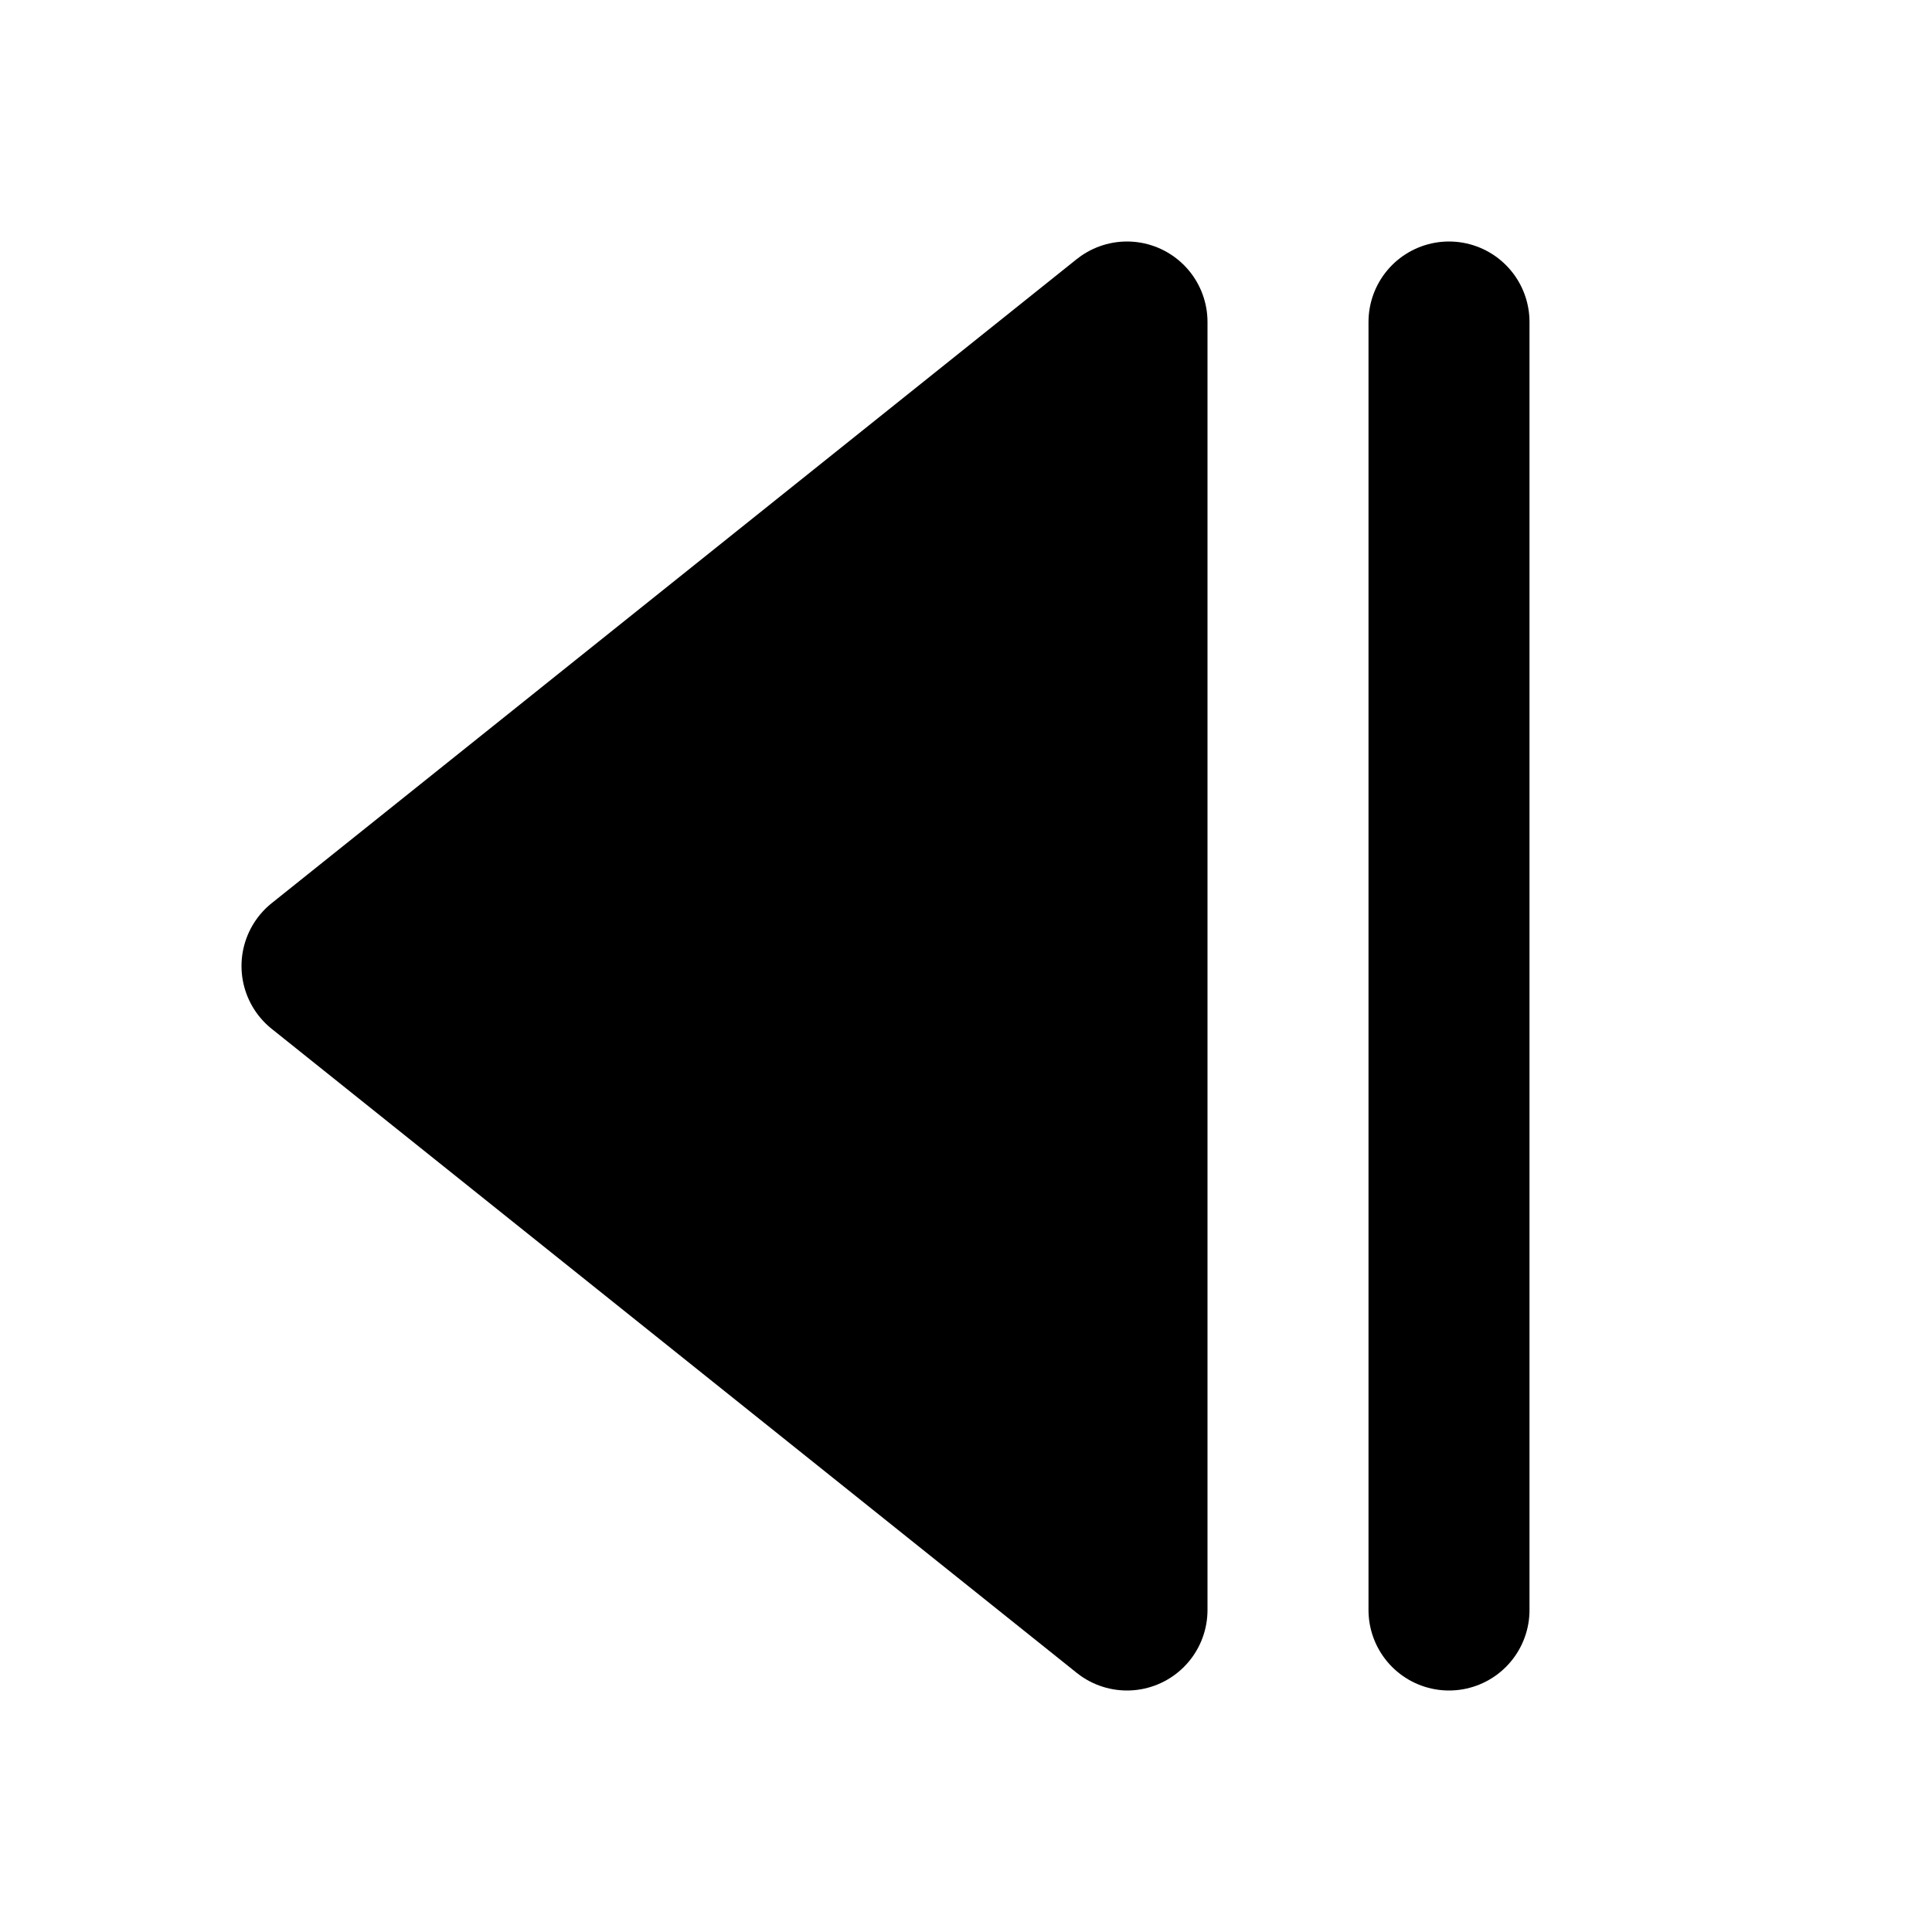 <!-- @license lucide-static v0.408.0 - ISC -->
<svg
    xmlns="http://www.w3.org/2000/svg"
    class="lucide lucide-step-back"
    width="24"
    height="24"
    viewBox="0 0 24 24"
    fill="currentColor"
    stroke="currentColor"
    stroke-width="2"
    stroke-linecap="round"
    stroke-linejoin="round"
>
    <line vector-effect="non-scaling-stroke" x1="18" x2="18" y1="20" y2="4" />
    <polygon vector-effect="non-scaling-stroke" points="14,20 4,12 14,4" />
</svg>
